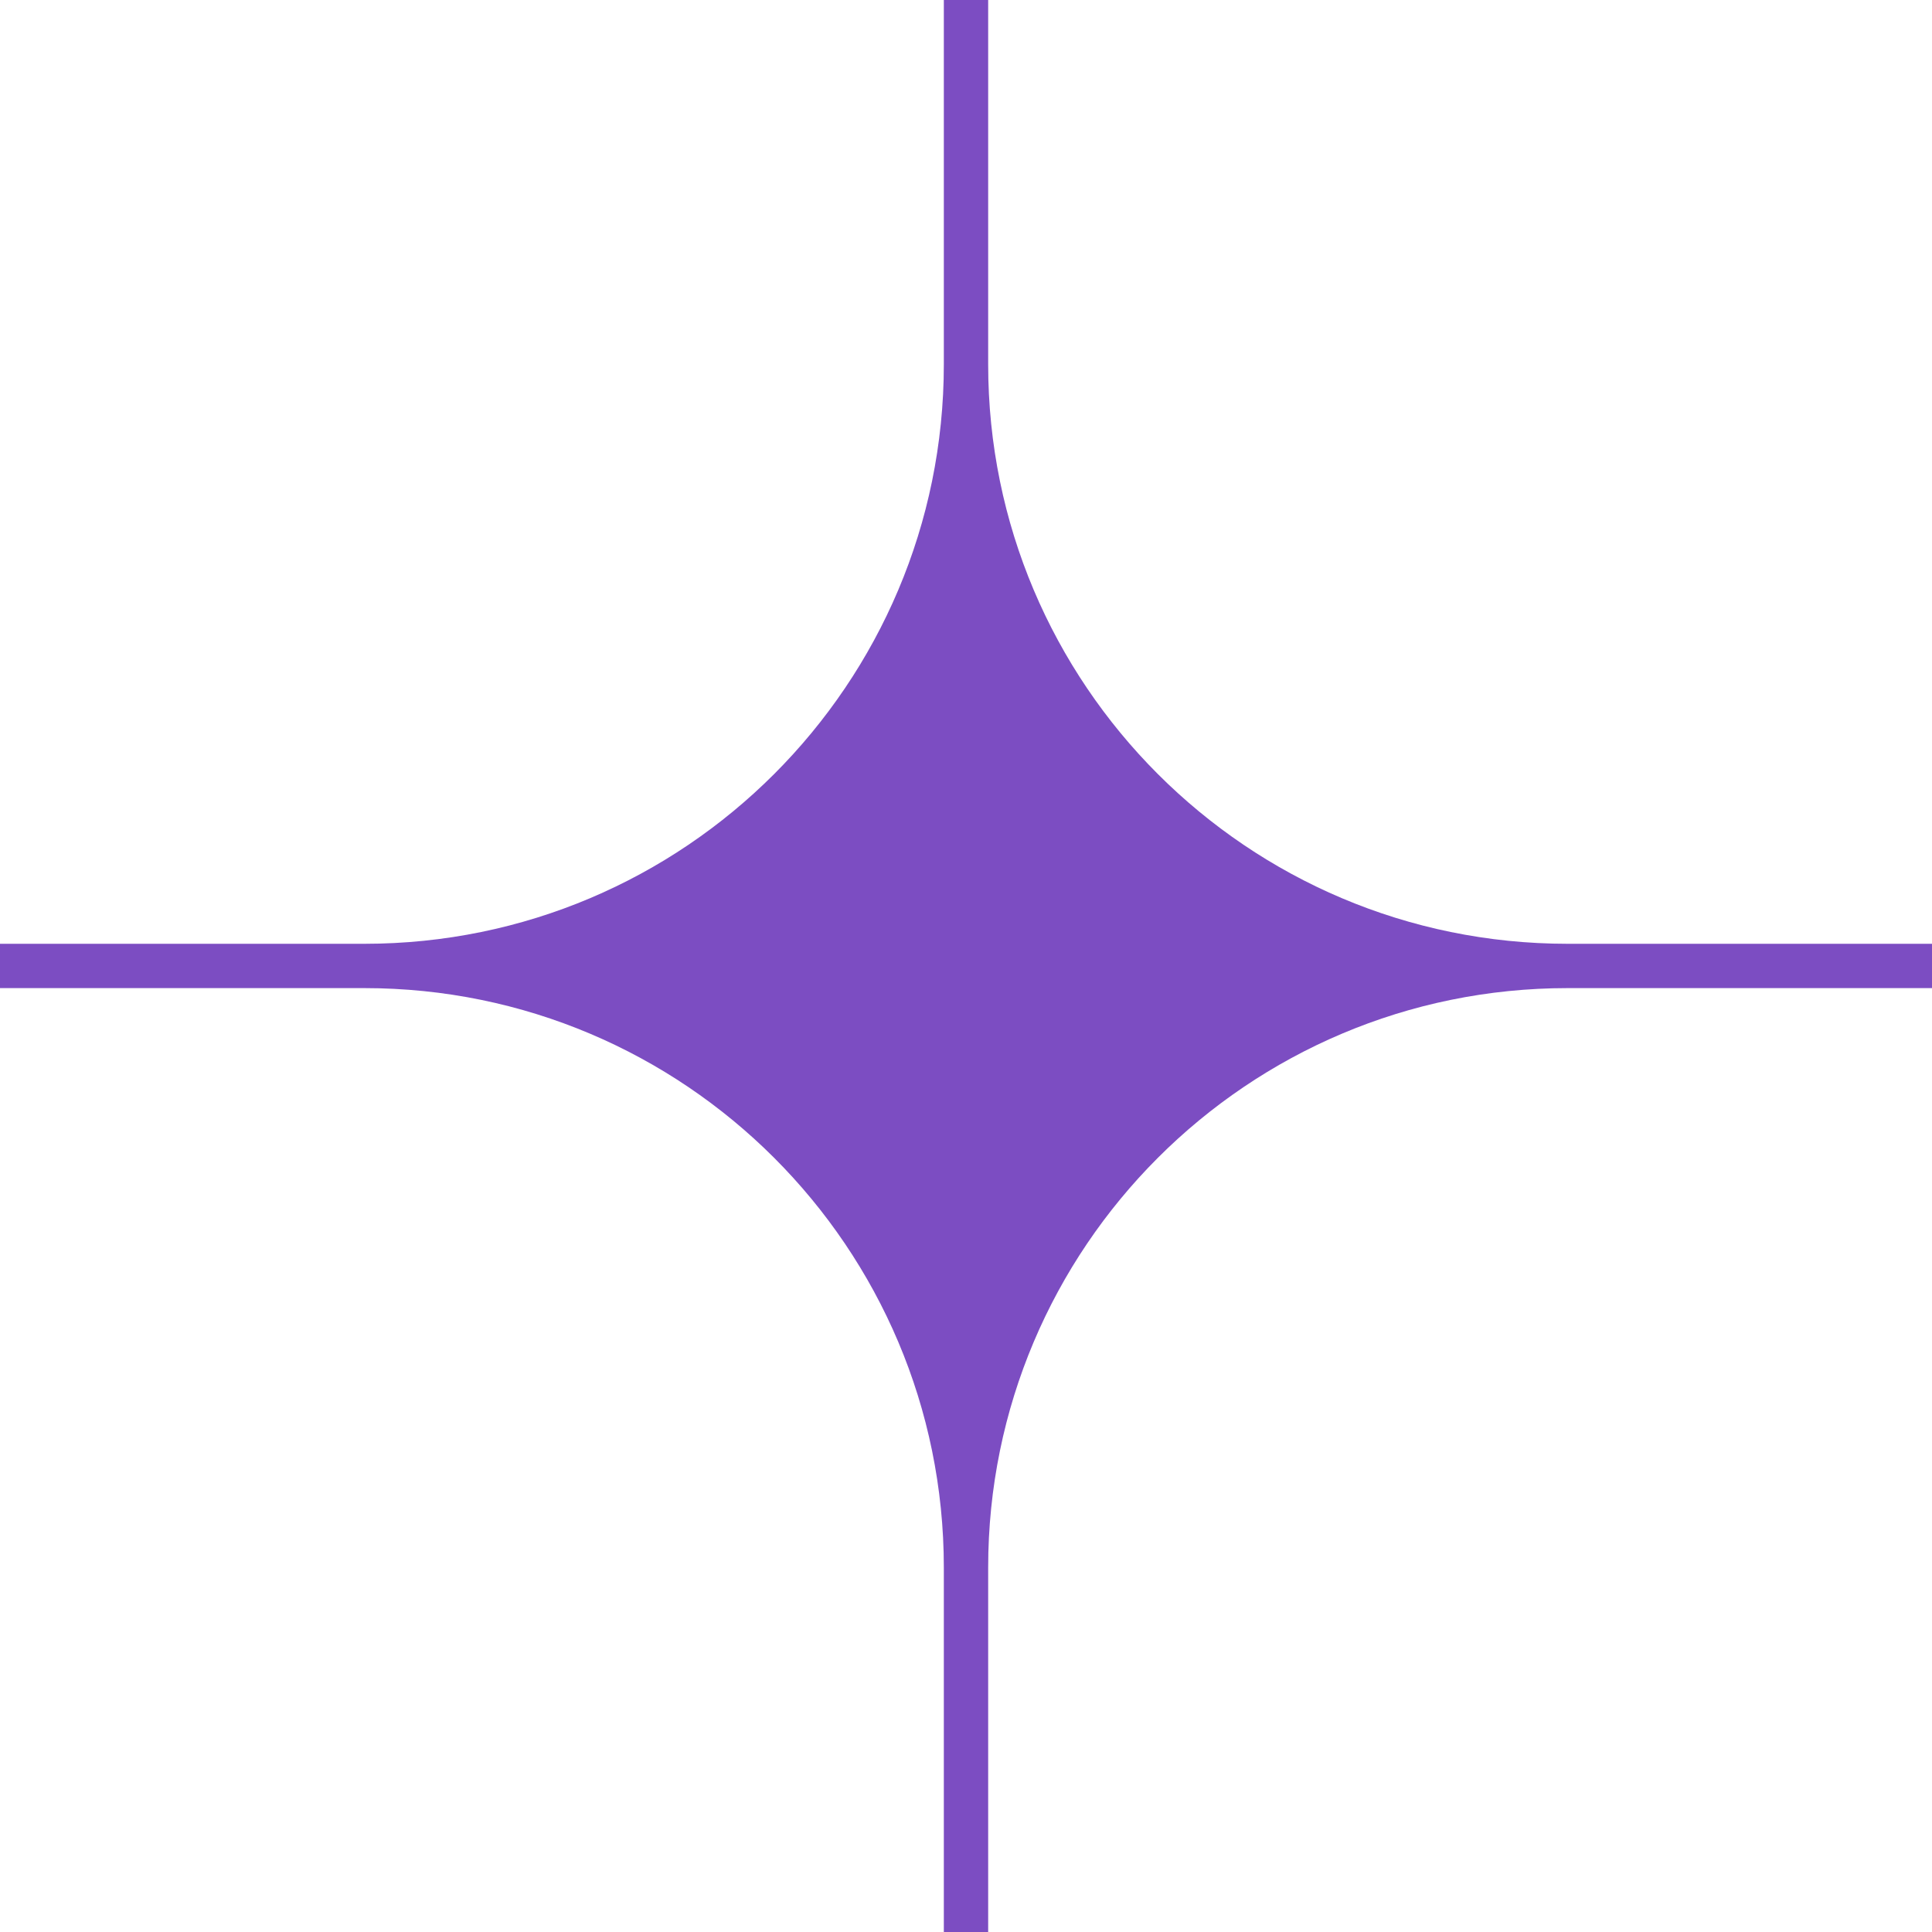 <svg width="97" height="97" viewBox="0 0 97 97" fill="none" xmlns="http://www.w3.org/2000/svg">
<path d="M97 47.385H78.703C62.638 47.385 49.613 34.36 49.613 18.296V0H47.387V18.296C47.387 34.36 34.362 47.385 18.297 47.385H0V49.61H18.297C34.362 49.61 47.387 62.634 47.387 78.699V97H49.613V78.699C49.613 62.634 62.638 49.61 78.703 49.61H97V47.385Z" fill="#7C4DC2"/>
</svg>
